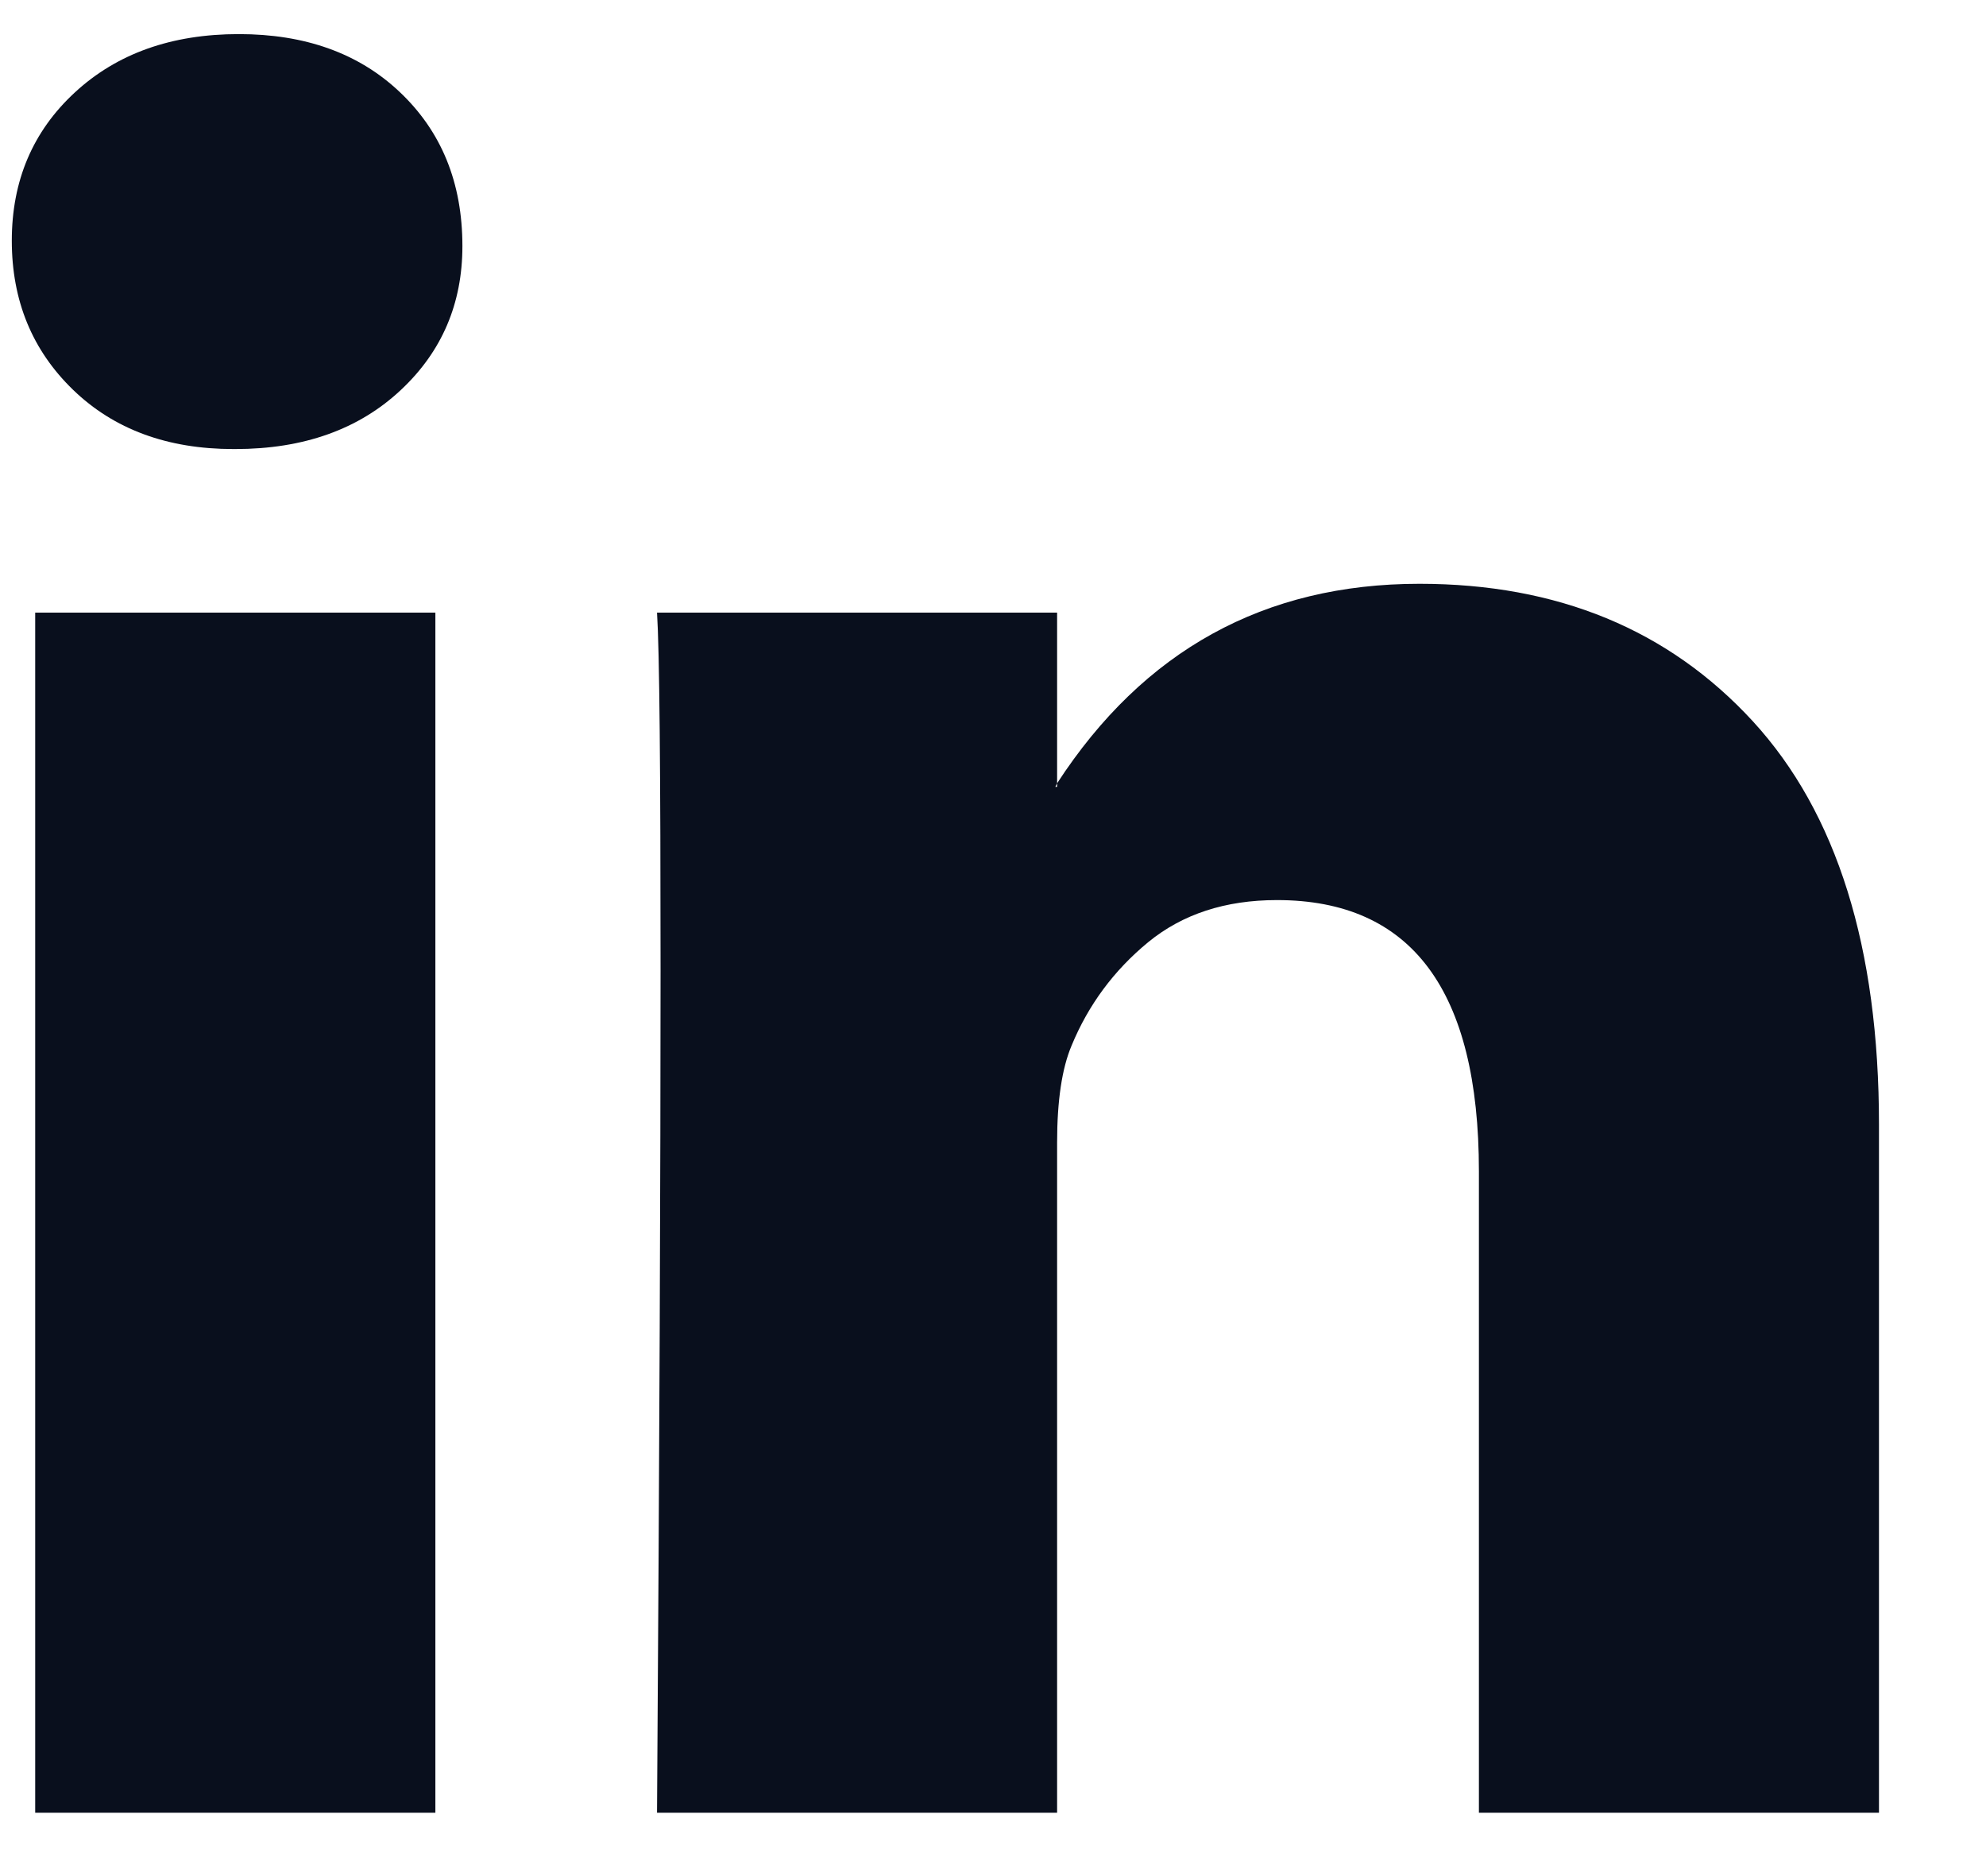 <svg width="18" height="17" viewBox="0 0 18 17" fill="none" xmlns="http://www.w3.org/2000/svg">
<path d="M0.107 2.181C0.107 1.638 0.297 1.19 0.678 0.838C1.06 0.485 1.555 0.309 2.165 0.309C2.764 0.309 3.249 0.482 3.619 0.83C4 1.188 4.191 1.654 4.191 2.23C4.191 2.751 4.005 3.185 3.635 3.532C3.254 3.89 2.753 4.069 2.132 4.069H2.116C1.517 4.069 1.032 3.89 0.662 3.532C0.292 3.174 0.107 2.724 0.107 2.181ZM0.319 16.426V5.551H3.946V16.426H0.319ZM5.955 16.426H9.581V10.354C9.581 9.974 9.625 9.681 9.712 9.475C9.864 9.106 10.096 8.793 10.406 8.538C10.717 8.283 11.106 8.156 11.574 8.156C12.794 8.156 13.404 8.975 13.404 10.614V16.426H17.03V10.191C17.03 8.585 16.649 7.366 15.887 6.536C15.124 5.706 14.117 5.29 12.865 5.29C11.46 5.29 10.365 5.893 9.581 7.098V7.13H9.565L9.581 7.098V5.551H5.955C5.977 5.898 5.987 6.978 5.987 8.791C5.987 10.603 5.977 13.149 5.955 16.426Z" fill="#090F1D"/>
</svg>
